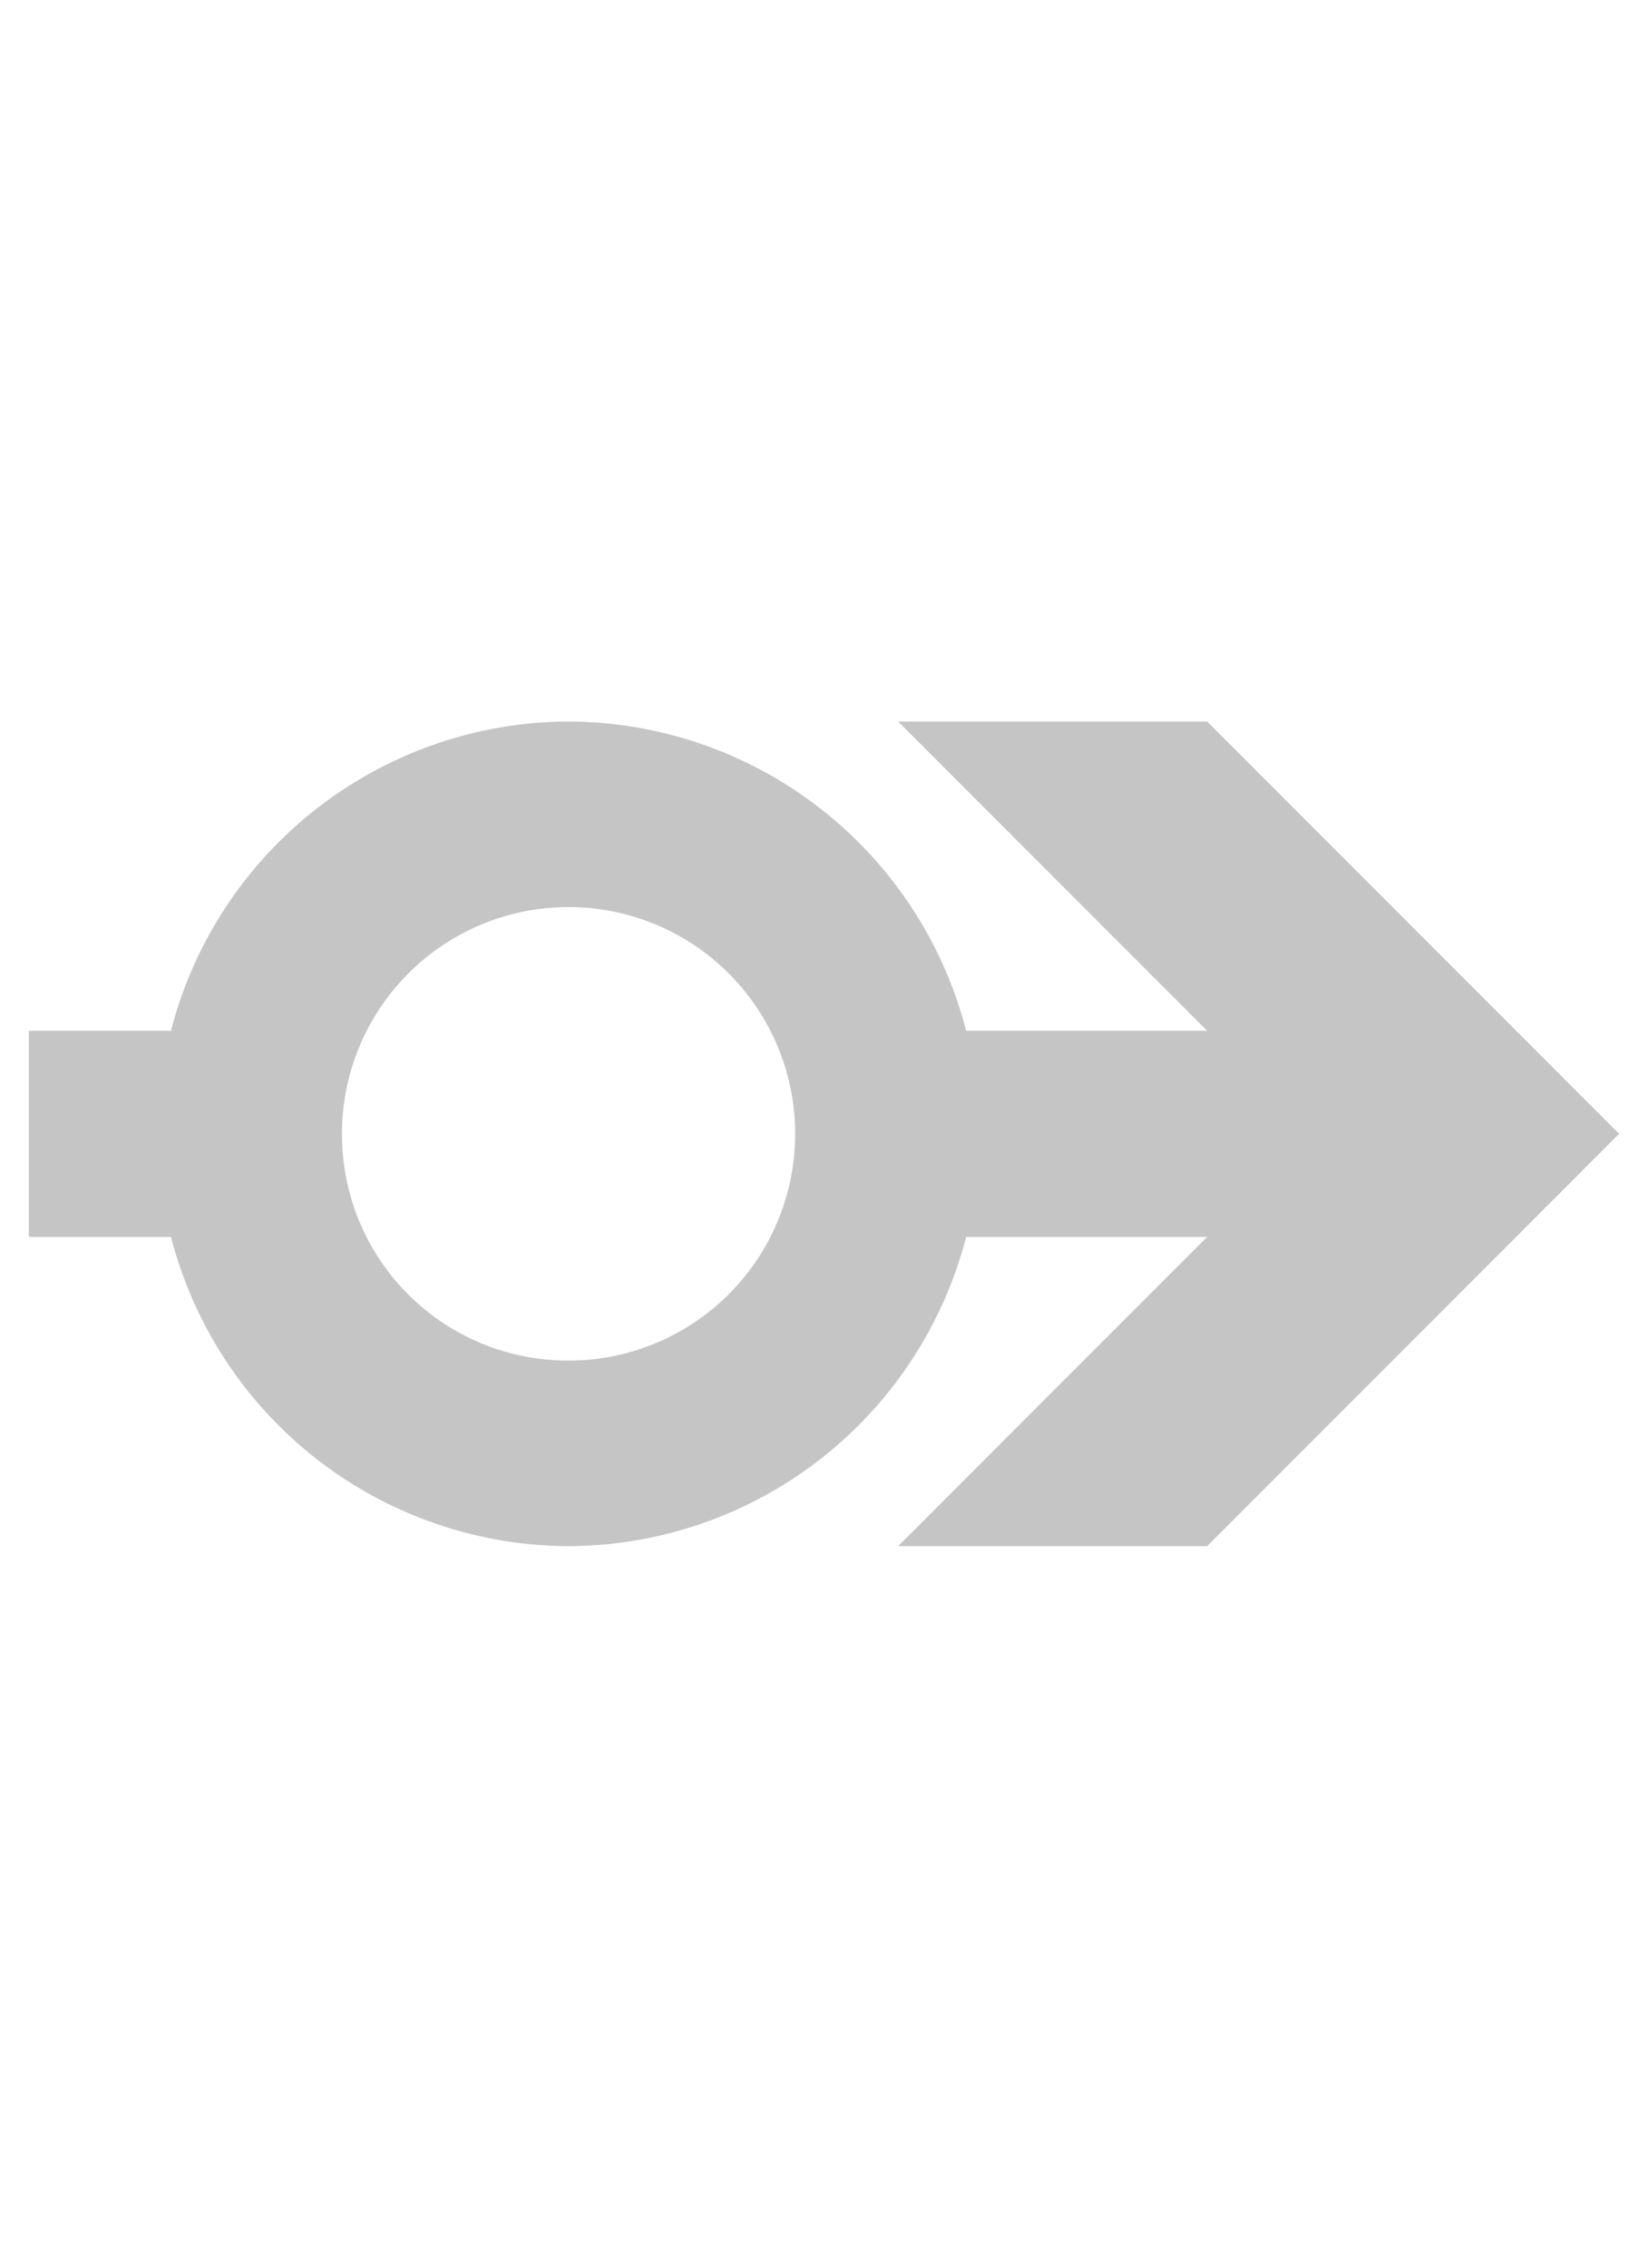 <?xml version="1.0" encoding="utf-8"?>
<svg xmlns="http://www.w3.org/2000/svg" viewBox="0 0 16 22">
    <path fill="#C5C5C5" d="M1.66 10a4 4 0 0 1 3.86-3 4 4 0 0 1 3.86 3h3.14v2H9.38a4 4 0 0 1-3.86 3 4 4 0 0 1-3.86-3H.28v-2h1.38zm3.86 3.2a2.2 2.2 0 0 0 2.2-2.2 2.2 2.2 0 0 0-2.2-2.2 2.2 2.2 0 0 0-2.2 2.2c0 1.22.98 2.2 2.2 2.2zm4.5-3.2h1.7l-3-3h3l4 4-4 4h-3l3-3H10l.02-2z"/>
</svg>
